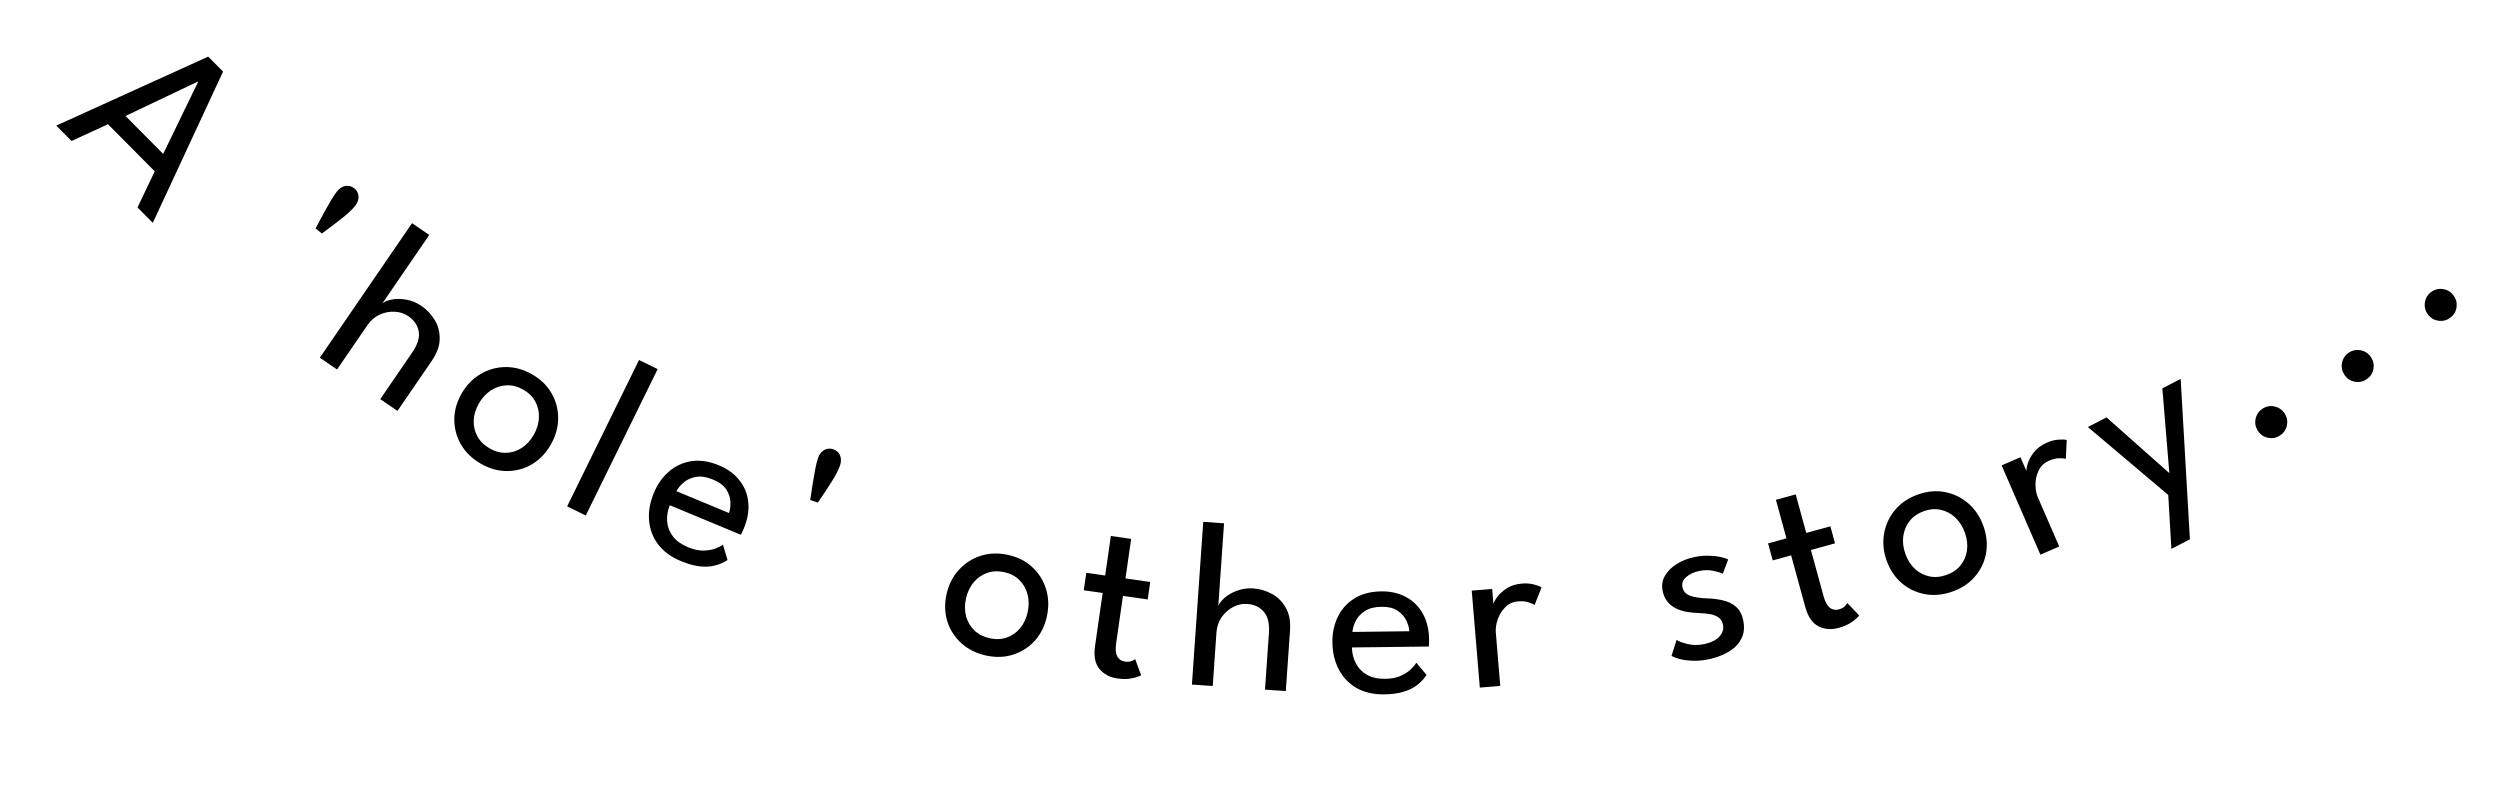 <svg width="290" height="92" viewBox="0 0 290 92" fill="none" xmlns="http://www.w3.org/2000/svg">
<path d="M24.153 6.567L25.877 8.304L17.723 25.852L15.95 24.066L17.949 19.873L12.525 14.408L8.298 16.357L6.525 14.571L24.153 6.567ZM14.56 13.453L18.929 17.855L22.985 9.489L22.956 9.46L14.56 13.453Z" fill="black"/>
<path d="M41.089 21.842C41.405 22.092 41.573 22.405 41.591 22.782C41.61 23.158 41.474 23.53 41.184 23.897C40.855 24.314 40.326 24.807 39.597 25.377C38.868 25.946 38.116 26.514 37.341 27.082L36.607 26.503C36.895 25.96 37.187 25.413 37.48 24.863C37.78 24.305 38.066 23.795 38.337 23.332C38.615 22.862 38.858 22.494 39.068 22.228C39.364 21.854 39.694 21.635 40.058 21.572C40.436 21.508 40.779 21.598 41.089 21.842Z" fill="black"/>
<path d="M48.897 35.493C49.51 35.913 50.015 36.449 50.414 37.099C50.82 37.756 51.016 38.49 51.003 39.304C51.003 40.115 50.697 40.967 50.086 41.859L46.106 47.666L44.109 46.298L47.825 40.876C48.457 39.954 48.704 39.14 48.566 38.434C48.44 37.725 48.037 37.138 47.357 36.671C46.903 36.36 46.38 36.191 45.788 36.163C45.201 36.127 44.619 36.239 44.041 36.499C43.476 36.756 43.001 37.164 42.618 37.724L39.096 42.862L37.1 41.494L47.797 25.887L49.793 27.256L44.343 35.206C44.588 34.996 44.961 34.84 45.463 34.74C45.973 34.645 46.535 34.652 47.149 34.762C47.763 34.871 48.345 35.115 48.897 35.493Z" fill="black"/>
<path d="M55.795 53.8C54.784 53.223 54.015 52.482 53.486 51.578C52.965 50.678 52.703 49.715 52.699 48.689C52.699 47.654 52.978 46.647 53.538 45.668C54.097 44.69 54.825 43.934 55.721 43.4C56.617 42.867 57.587 42.593 58.631 42.577C59.683 42.566 60.714 42.849 61.724 43.427C62.727 44 63.483 44.738 63.991 45.641C64.507 46.548 64.759 47.521 64.746 48.559C64.734 49.597 64.447 50.605 63.888 51.584C63.328 52.563 62.607 53.317 61.723 53.847C60.844 54.369 59.885 54.634 58.846 54.642C57.815 54.654 56.798 54.373 55.795 53.8ZM56.812 52.022C57.449 52.386 58.086 52.554 58.724 52.528C59.369 52.507 59.969 52.316 60.523 51.957C61.081 51.59 61.545 51.084 61.913 50.44C62.282 49.795 62.482 49.139 62.515 48.471C62.548 47.804 62.413 47.183 62.108 46.607C61.811 46.036 61.345 45.569 60.708 45.205C60.063 44.837 59.416 44.667 58.765 44.697C58.115 44.726 57.507 44.922 56.941 45.285C56.382 45.652 55.919 46.158 55.55 46.803C55.182 47.447 54.981 48.103 54.948 48.771C54.928 49.435 55.072 50.05 55.381 50.618C55.69 51.185 56.167 51.653 56.812 52.022Z" fill="black"/>
<path d="M67.948 59.8L65.788 58.739L74.128 41.757L76.287 42.818L67.948 59.8Z" fill="black"/>
<path d="M77.695 58.608C77.444 59.238 77.342 59.865 77.39 60.491C77.438 61.116 77.656 61.688 78.046 62.208C78.444 62.73 79.024 63.15 79.786 63.467C80.43 63.734 81.014 63.868 81.54 63.868C82.078 63.863 82.546 63.789 82.943 63.646C83.343 63.495 83.651 63.34 83.865 63.181L84.391 64.963C83.943 65.253 83.452 65.466 82.919 65.602C82.395 65.741 81.811 65.772 81.169 65.694C80.523 65.624 79.785 65.417 78.956 65.072C77.838 64.608 76.967 63.968 76.343 63.153C75.731 62.333 75.381 61.408 75.292 60.379C75.207 59.341 75.393 58.272 75.85 57.171C76.272 56.155 76.859 55.327 77.612 54.687C78.368 54.038 79.238 53.64 80.222 53.493C81.215 53.35 82.27 53.51 83.387 53.974C84.412 54.4 85.211 54.985 85.785 55.73C86.371 56.469 86.71 57.315 86.801 58.266C86.9 59.221 86.725 60.24 86.275 61.323C86.247 61.391 86.192 61.512 86.109 61.686C86.031 61.852 85.973 61.967 85.936 62.031L77.695 58.608ZM84.558 59.508C84.693 59.157 84.75 58.734 84.728 58.239C84.714 57.746 84.557 57.264 84.257 56.792C83.956 56.32 83.446 55.934 82.727 55.636C81.982 55.326 81.321 55.22 80.744 55.318C80.176 55.42 79.7 55.634 79.316 55.961C78.936 56.279 78.651 56.617 78.463 56.976L84.558 59.508Z" fill="black"/>
<path d="M96.662 52.115C97.044 52.246 97.306 52.485 97.448 52.834C97.591 53.183 97.587 53.579 97.436 54.021C97.264 54.524 96.929 55.166 96.431 55.945C95.932 56.724 95.412 57.51 94.87 58.303L93.985 58.001C94.077 57.393 94.169 56.781 94.264 56.164C94.361 55.538 94.461 54.962 94.563 54.435C94.668 53.9 94.776 53.472 94.885 53.151C95.039 52.7 95.278 52.384 95.601 52.204C95.935 52.017 96.289 51.988 96.662 52.115Z" fill="black"/>
<path d="M114.388 76.043C113.25 75.796 112.293 75.32 111.517 74.617C110.75 73.916 110.21 73.077 109.897 72.099C109.586 71.112 109.551 70.068 109.79 68.966C110.029 67.864 110.496 66.924 111.19 66.146C111.884 65.368 112.727 64.815 113.717 64.486C114.717 64.159 115.786 64.119 116.923 64.366C118.052 64.611 118.994 65.088 119.751 65.796C120.516 66.506 121.048 67.358 121.348 68.352C121.648 69.346 121.679 70.394 121.44 71.495C121.2 72.597 120.739 73.534 120.056 74.305C119.374 75.067 118.539 75.607 117.551 75.927C116.571 76.249 115.517 76.288 114.388 76.043ZM114.823 74.041C115.539 74.196 116.198 74.166 116.798 73.949C117.408 73.734 117.922 73.372 118.343 72.863C118.765 72.345 119.054 71.723 119.212 70.998C119.37 70.272 119.364 69.586 119.195 68.94C119.025 68.293 118.709 67.741 118.245 67.284C117.791 66.829 117.205 66.524 116.489 66.368C115.763 66.211 115.094 66.244 114.483 66.467C113.872 66.691 113.351 67.061 112.92 67.577C112.497 68.095 112.208 68.717 112.05 69.443C111.893 70.168 111.898 70.854 112.068 71.501C112.248 72.14 112.57 72.684 113.036 73.132C113.501 73.58 114.097 73.883 114.823 74.041Z" fill="black"/>
<path d="M126.009 66.445L128.2 66.76L128.859 62.173L131.213 62.511L130.555 67.098L133.426 67.511L133.135 69.538L130.263 69.126L129.469 74.652C129.375 75.305 129.42 75.802 129.602 76.143C129.794 76.486 130.085 76.685 130.475 76.741C130.82 76.79 131.097 76.766 131.305 76.666C131.514 76.566 131.64 76.496 131.683 76.456L132.372 78.333C132.311 78.371 132.153 78.436 131.899 78.529C131.645 78.622 131.324 78.692 130.938 78.738C130.552 78.785 130.109 78.772 129.61 78.7C128.739 78.575 128.046 78.207 127.532 77.596C127.028 76.977 126.859 76.092 127.025 74.939L127.909 68.788L125.717 68.473L126.009 66.445Z" fill="black"/>
<path d="M145.392 68.258C146.133 68.31 146.84 68.516 147.513 68.875C148.196 69.235 148.738 69.769 149.139 70.476C149.549 71.176 149.717 72.065 149.642 73.144L149.153 80.167L146.739 79.999L147.195 73.442C147.273 72.327 147.073 71.5 146.596 70.961C146.129 70.414 145.484 70.112 144.661 70.055C144.112 70.016 143.575 70.135 143.051 70.411C142.527 70.678 142.082 71.07 141.715 71.586C141.358 72.094 141.156 72.687 141.109 73.364L140.676 79.577L138.262 79.409L139.576 60.535L141.99 60.703L141.321 70.318C141.425 70.013 141.668 69.69 142.05 69.349C142.441 69.009 142.929 68.73 143.514 68.514C144.098 68.297 144.725 68.212 145.392 68.258Z" fill="black"/>
<path d="M156.821 75.105C156.838 75.783 156.993 76.4 157.284 76.956C157.574 77.511 158.001 77.951 158.565 78.274C159.137 78.597 159.836 78.754 160.66 78.744C161.357 78.735 161.947 78.627 162.43 78.42C162.923 78.203 163.323 77.951 163.631 77.662C163.939 77.365 164.161 77.102 164.296 76.871L165.482 78.3C165.185 78.744 164.818 79.133 164.382 79.469C163.955 79.804 163.431 80.062 162.81 80.244C162.189 80.435 161.429 80.536 160.531 80.547C159.321 80.561 158.269 80.317 157.373 79.815C156.487 79.303 155.8 78.592 155.312 77.681C154.824 76.761 154.573 75.705 154.559 74.513C154.545 73.414 154.758 72.421 155.196 71.536C155.635 70.641 156.277 69.932 157.123 69.408C157.979 68.885 159.011 68.615 160.221 68.601C161.33 68.587 162.296 68.809 163.117 69.267C163.947 69.715 164.592 70.358 165.052 71.196C165.52 72.034 165.762 73.039 165.776 74.213C165.777 74.286 165.774 74.419 165.767 74.611C165.76 74.795 165.752 74.923 165.744 74.997L156.821 75.105ZM163.481 73.223C163.468 72.847 163.353 72.436 163.136 71.989C162.929 71.543 162.595 71.162 162.132 70.847C161.67 70.531 161.049 70.378 160.27 70.388C159.464 70.397 158.815 70.561 158.324 70.879C157.842 71.196 157.489 71.581 157.265 72.033C157.041 72.476 156.913 72.899 156.882 73.303L163.481 73.223Z" fill="black"/>
<path d="M174.03 79.563L171.659 79.761L170.721 68.511L173.091 68.313L173.253 70.259L173.185 70.265C173.211 70.023 173.355 69.712 173.618 69.332C173.88 68.951 174.255 68.598 174.743 68.272C175.231 67.946 175.832 67.754 176.544 67.694C177.065 67.651 177.528 67.686 177.933 67.799C178.346 67.902 178.641 68.016 178.816 68.139L178.008 70.193C177.87 70.076 177.635 69.967 177.305 69.866C176.974 69.755 176.571 69.72 176.096 69.76C175.493 69.81 174.992 70.04 174.594 70.451C174.196 70.861 173.905 71.341 173.721 71.89C173.545 72.429 173.476 72.922 173.513 73.37L174.03 79.563Z" fill="black"/>
<path d="M196.585 64.614C197.16 64.497 197.707 64.447 198.224 64.463C198.751 64.478 199.211 64.529 199.603 64.618C200.004 64.705 200.294 64.796 200.472 64.891L199.843 66.562C199.631 66.436 199.271 66.323 198.764 66.22C198.254 66.108 197.712 66.111 197.138 66.227C196.509 66.355 196 66.59 195.611 66.93C195.22 67.262 195.072 67.662 195.167 68.129C195.262 68.596 195.562 68.923 196.068 69.111C196.58 69.287 197.237 69.388 198.037 69.412C198.677 69.432 199.287 69.509 199.866 69.644C200.454 69.777 200.958 70.025 201.378 70.389C201.796 70.744 202.078 71.276 202.222 71.986C202.353 72.632 202.331 73.212 202.154 73.725C201.976 74.229 201.686 74.667 201.284 75.038C200.881 75.401 200.409 75.702 199.869 75.943C199.328 76.184 198.766 76.364 198.182 76.482C197.5 76.621 196.87 76.674 196.293 76.642C195.717 76.618 195.222 76.55 194.806 76.438C194.398 76.316 194.093 76.2 193.894 76.091L194.484 74.231C194.763 74.408 195.193 74.569 195.774 74.712C196.364 74.854 197.001 74.856 197.684 74.717C198.438 74.564 199.017 74.283 199.42 73.874C199.822 73.455 199.97 72.99 199.866 72.478C199.788 72.092 199.613 71.805 199.341 71.617C199.069 71.429 198.729 71.301 198.323 71.234C197.916 71.167 197.478 71.125 197.007 71.109C196.555 71.097 196.107 71.053 195.661 70.975C195.224 70.896 194.809 70.765 194.416 70.582C194.031 70.389 193.702 70.129 193.43 69.801C193.155 69.464 192.967 69.043 192.865 68.54C192.735 67.903 192.827 67.318 193.14 66.787C193.451 66.247 193.91 65.789 194.517 65.413C195.123 65.037 195.813 64.771 196.585 64.614Z" fill="black"/>
<path d="M205.095 63.032L207.23 62.447L206.006 57.978L208.3 57.349L209.524 61.819L212.323 61.052L212.864 63.028L210.066 63.795L211.54 69.179C211.715 69.815 211.954 70.254 212.257 70.494C212.569 70.731 212.915 70.798 213.296 70.694C213.632 70.602 213.875 70.469 214.027 70.294C214.179 70.119 214.266 70.005 214.29 69.951L215.67 71.398C215.629 71.457 215.51 71.579 215.314 71.766C215.118 71.953 214.852 72.144 214.517 72.341C214.181 72.538 213.77 72.703 213.283 72.836C212.435 73.068 211.653 73.007 210.938 72.651C210.229 72.285 209.721 71.54 209.413 70.417L207.771 64.423L205.636 65.008L205.095 63.032Z" fill="black"/>
<path d="M226.471 68.627C225.373 69.013 224.309 69.111 223.279 68.919C222.258 68.725 221.358 68.293 220.579 67.625C219.796 66.948 219.218 66.078 218.843 65.014C218.469 63.951 218.373 62.906 218.556 61.879C218.739 60.853 219.166 59.94 219.837 59.14C220.516 58.337 221.405 57.742 222.503 57.356C223.593 56.972 224.645 56.884 225.66 57.09C226.684 57.293 227.584 57.739 228.361 58.428C229.138 59.116 229.714 59.992 230.088 61.056C230.463 62.119 230.561 63.159 230.384 64.173C230.204 65.18 229.777 66.078 229.103 66.869C228.438 67.657 227.56 68.243 226.471 68.627ZM225.79 66.694C226.482 66.451 227.027 66.079 227.424 65.58C227.83 65.077 228.079 64.499 228.169 63.845C228.257 63.183 228.177 62.501 227.931 61.801C227.684 61.1 227.319 60.52 226.836 60.058C226.353 59.596 225.794 59.293 225.16 59.147C224.534 58.998 223.875 59.045 223.183 59.288C222.483 59.535 221.931 59.914 221.528 60.425C221.125 60.936 220.875 61.525 220.779 62.19C220.692 62.853 220.771 63.534 221.018 64.234C221.264 64.935 221.629 65.516 222.112 65.977C222.601 66.427 223.161 66.721 223.793 66.858C224.424 66.995 225.09 66.941 225.79 66.694Z" fill="black"/>
<path d="M238.868 63.393L236.686 64.341L232.19 53.986L234.372 53.038L235.15 54.83L235.087 54.857C235.034 54.62 235.071 54.279 235.198 53.834C235.324 53.39 235.567 52.935 235.924 52.47C236.282 52.005 236.789 51.63 237.445 51.345C237.924 51.137 238.373 51.022 238.793 50.999C239.218 50.965 239.534 50.978 239.74 51.038L239.633 53.243C239.464 53.176 239.207 53.148 238.861 53.158C238.512 53.16 238.119 53.255 237.682 53.445C237.127 53.686 236.727 54.065 236.481 54.581C236.236 55.098 236.114 55.645 236.115 56.224C236.122 56.791 236.214 57.281 236.393 57.693L238.868 63.393Z" fill="black"/>
<path d="M251.644 54.885L250.833 45.051L252.956 43.95L254.029 62.555L251.881 63.67L251.516 57.415L242.192 49.535L244.352 48.414L251.644 54.885Z" fill="black"/>
<path d="M264.42 50.555C263.989 50.817 263.524 50.89 263.025 50.775C262.529 50.647 262.15 50.367 261.889 49.936C261.618 49.49 261.542 49.021 261.662 48.53C261.785 48.026 262.062 47.643 262.493 47.382C262.94 47.111 263.411 47.039 263.907 47.167C264.398 47.287 264.779 47.57 265.051 48.017C265.312 48.448 265.385 48.913 265.27 49.412C265.15 49.903 264.867 50.284 264.42 50.555Z" fill="black"/>
<path d="M274.54 43.985C274.125 44.272 273.665 44.372 273.16 44.286C272.657 44.187 272.263 43.93 271.977 43.516C271.68 43.086 271.577 42.622 271.668 42.124C271.761 41.614 272.016 41.216 272.431 40.93C272.861 40.633 273.327 40.534 273.829 40.633C274.327 40.724 274.724 40.984 275.021 41.414C275.307 41.829 275.407 42.289 275.321 42.794C275.23 43.291 274.97 43.688 274.54 43.985Z" fill="black"/>
<path d="M284.255 36.834C283.857 37.144 283.404 37.271 282.895 37.215C282.388 37.145 281.979 36.912 281.669 36.515C281.347 36.103 281.217 35.646 281.279 35.144C281.343 34.63 281.573 34.217 281.97 33.907C282.382 33.586 282.842 33.459 283.349 33.528C283.851 33.59 284.263 33.827 284.584 34.239C284.895 34.636 285.022 35.09 284.965 35.599C284.904 36.1 284.667 36.512 284.255 36.834Z" fill="black"/>
</svg>
